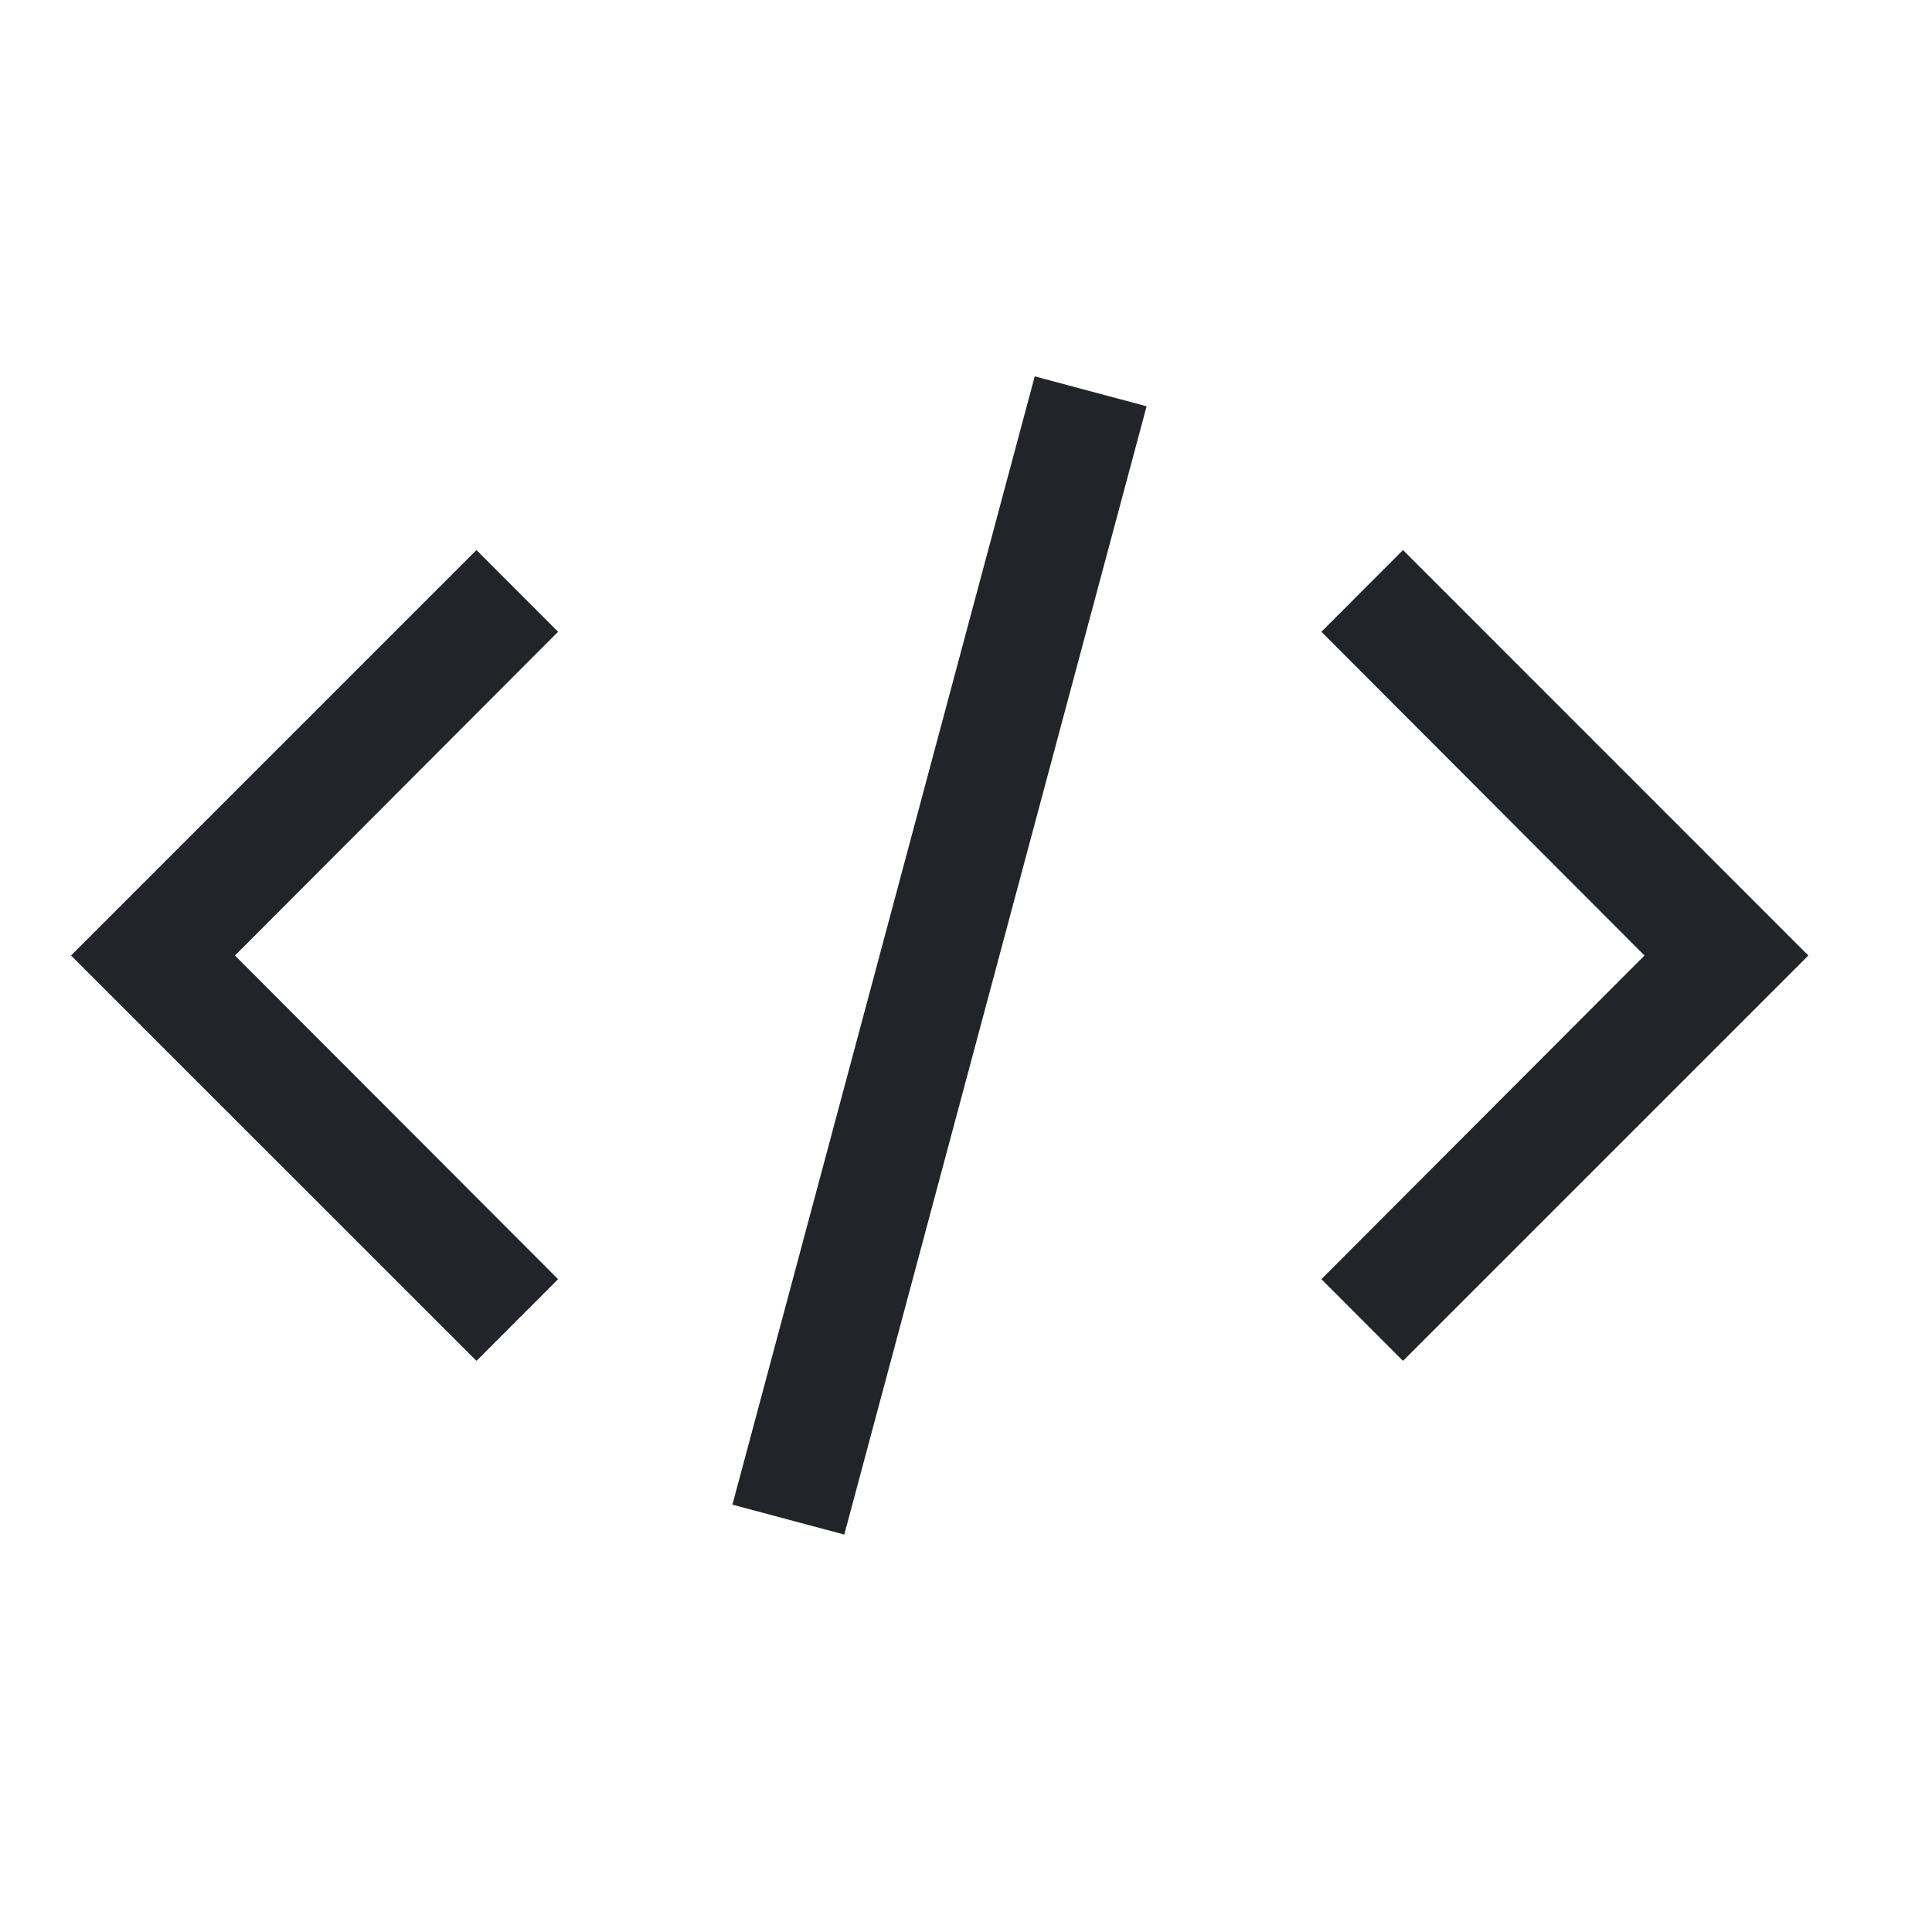 <?xml version="1.0" encoding="UTF-8" standalone="no"?><svg width='21' height='21' viewBox='0 0 21 21' fill='none' xmlns='http://www.w3.org/2000/svg'>
<g clip-path='url(#clip0_156_13334)'>
<path d='M19.656 10.386L15.25 14.792L14.363 13.904L17.875 10.386L14.363 6.867L15.25 5.979L19.656 10.386ZM0.772 10.386L5.179 5.979L6.066 6.867L2.554 10.386L6.066 13.904L5.179 14.792L0.772 10.386ZM7.961 16.355L11.247 4.091L12.463 4.416L9.177 16.68L7.961 16.355Z' fill='#212529'/>
</g>
<defs>
<clipPath id='clip0_156_13334'>
<rect width='20.143' height='20.143' fill='white' transform='translate(0.143 0.314)'/>
</clipPath>
</defs>
</svg>

